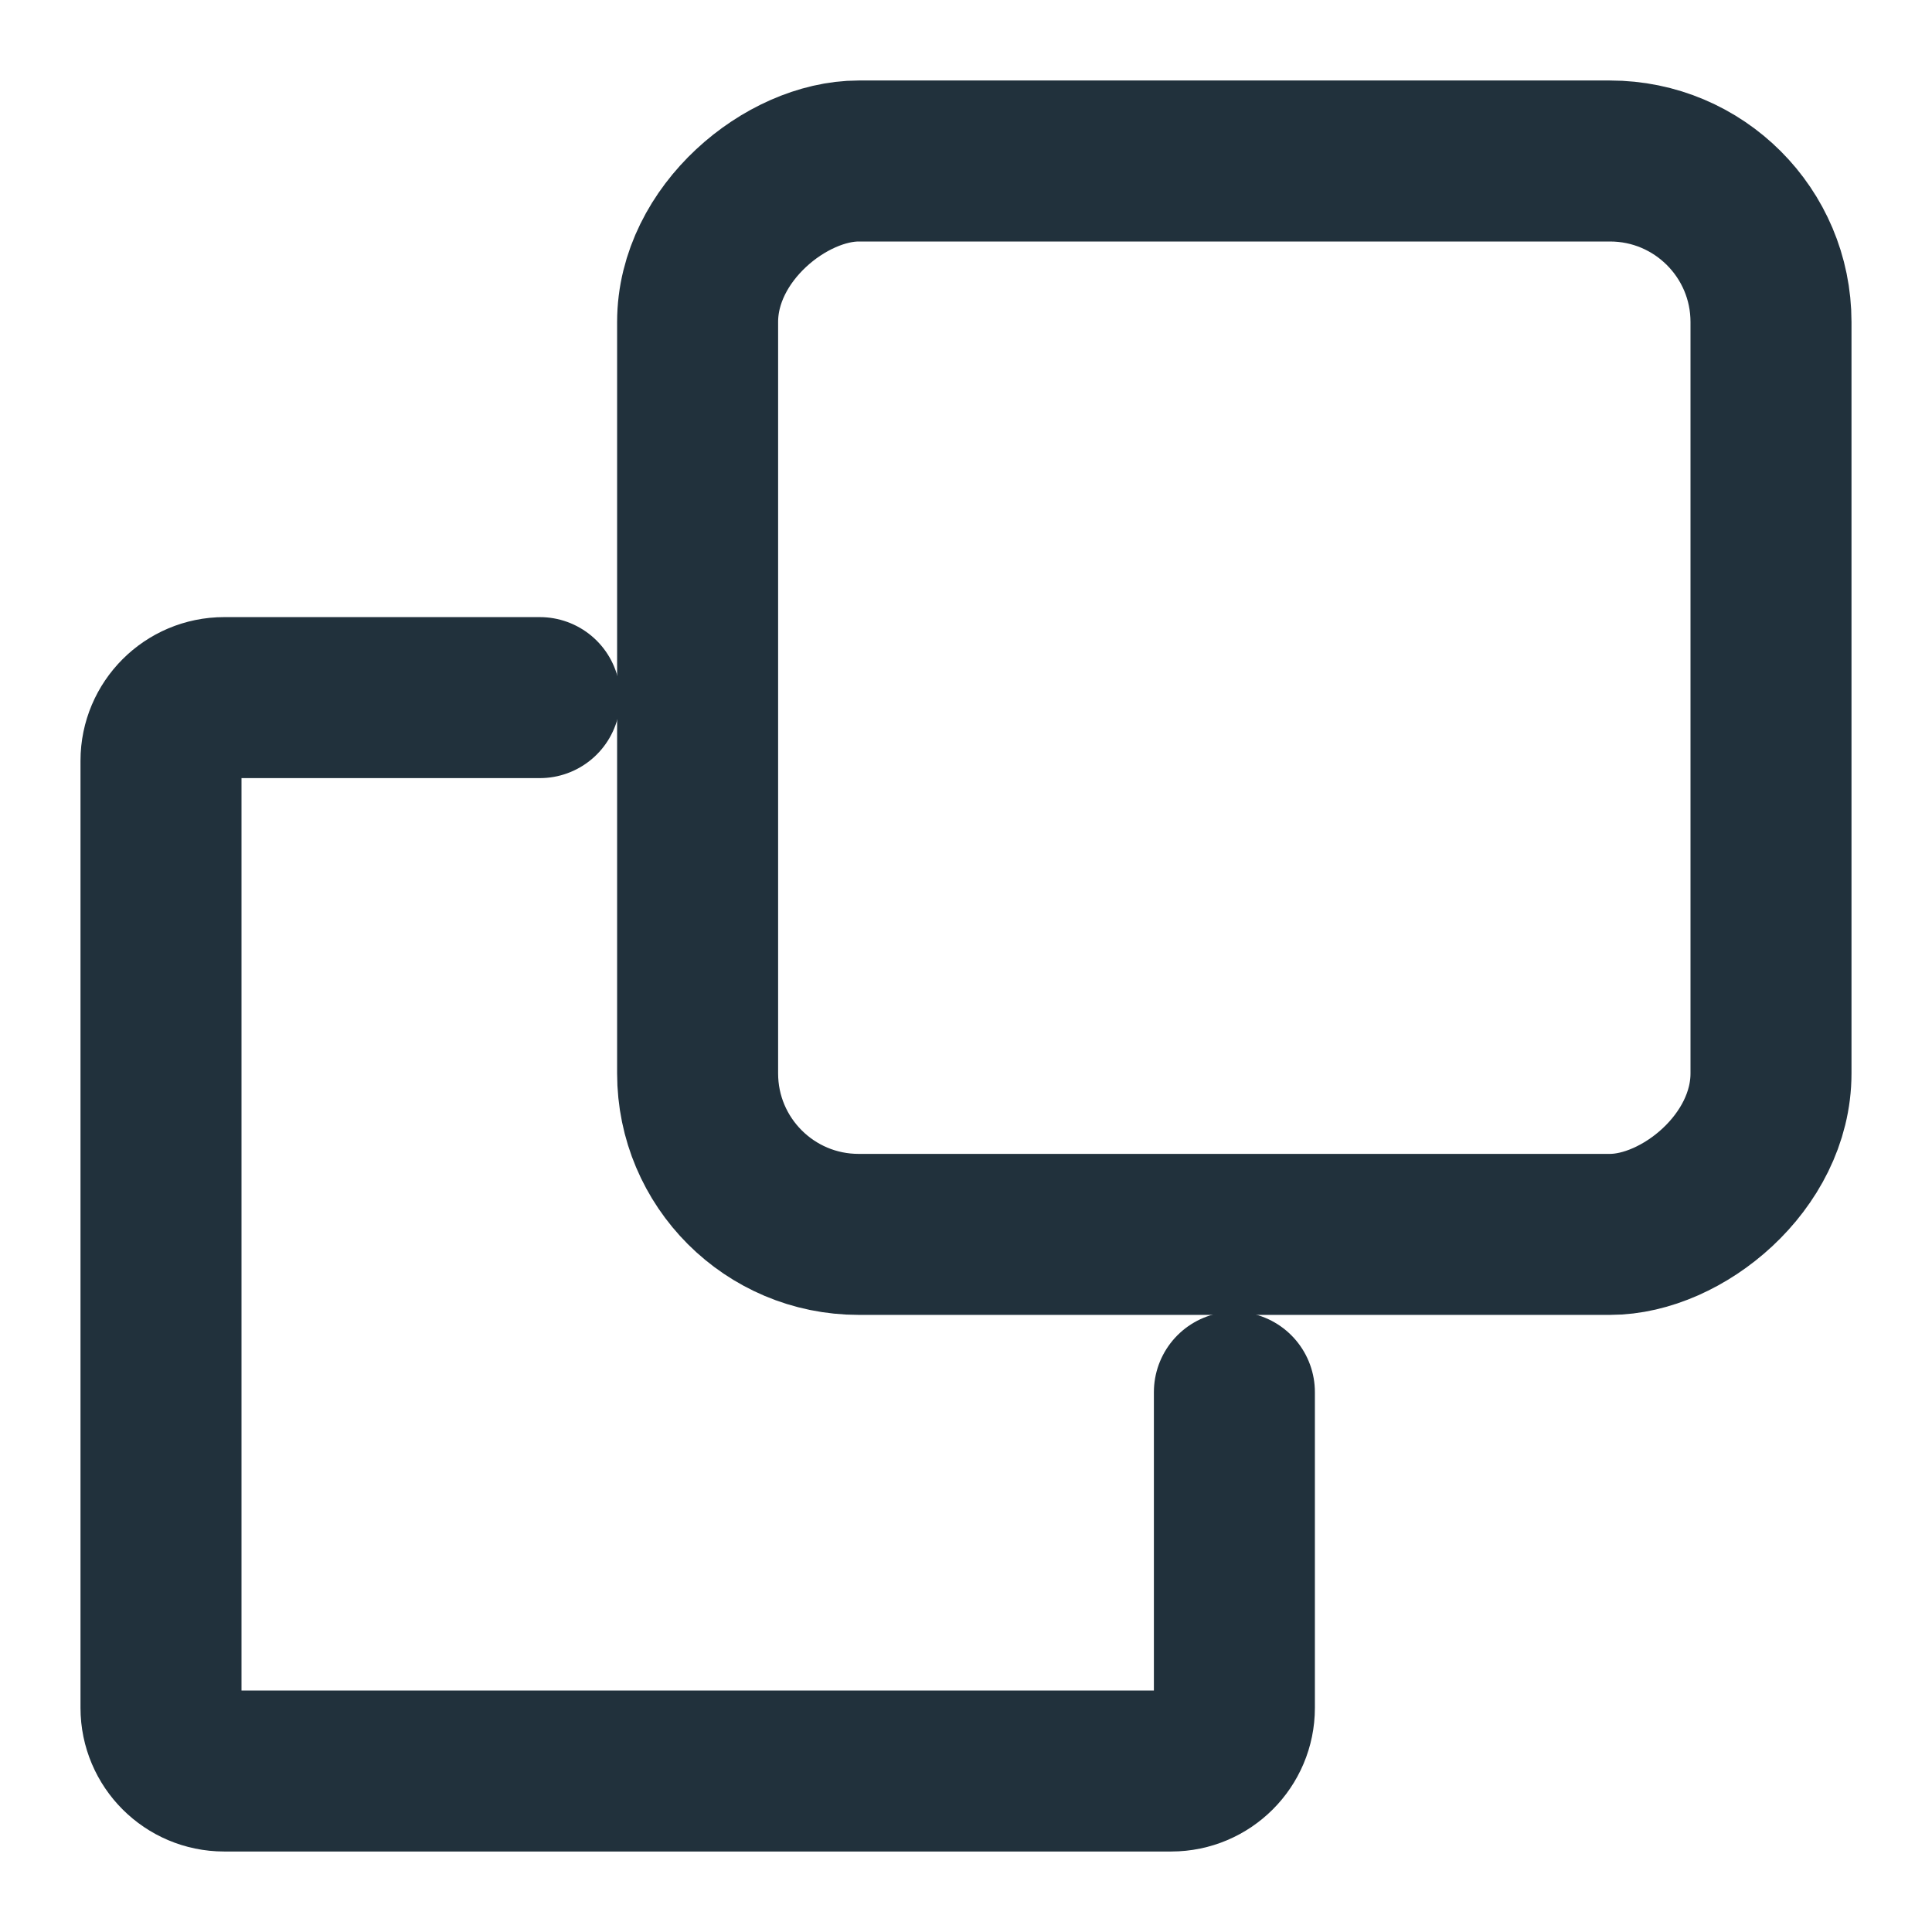 <svg height="12px" width="12px" xmlns="http://www.w3.org/2000/svg"><use href="#icon-copy"></use><symbol id="icon-copy" viewBox="0 0 12 12" fill="none"><path d="M7.667 8.647V10.608C7.667 10.824 7.491 11 7.275 11H1.392C1.176 11 1 10.824 1 10.608L1 4.725C1 4.509 1.176 4.333 1.392 4.333H3.353" stroke="#21313C" stroke-linecap="round" stroke-linejoin="round"></path><rect x="4.333" y="7.667" width="6.667" height="6.667" rx="1" transform="rotate(-90 4.333 7.667)" stroke="#21313C" stroke-linecap="round" stroke-linejoin="round"></rect></symbol><symbol id="icon-copy" viewBox="0 0 12 12" fill="none"><path d="M7.667 8.647V10.608C7.667 10.824 7.491 11 7.275 11H1.392C1.176 11 1 10.824 1 10.608L1 4.725C1 4.509 1.176 4.333 1.392 4.333H3.353" stroke="#21313C" stroke-linecap="round" stroke-linejoin="round"></path><rect x="4.333" y="7.667" width="6.667" height="6.667" rx="1" transform="rotate(-90 4.333 7.667)" stroke="#21313C" stroke-linecap="round" stroke-linejoin="round"></rect></symbol><symbol id="icon-copy" viewBox="0 0 12 12" fill="none"><path d="M7.667 8.647V10.608C7.667 10.824 7.491 11 7.275 11H1.392C1.176 11 1 10.824 1 10.608L1 4.725C1 4.509 1.176 4.333 1.392 4.333H3.353" stroke="#21313C" stroke-linecap="round" stroke-linejoin="round"></path><rect x="4.333" y="7.667" width="6.667" height="6.667" rx="1" transform="rotate(-90 4.333 7.667)" stroke="#21313C" stroke-linecap="round" stroke-linejoin="round"></rect></symbol></svg>